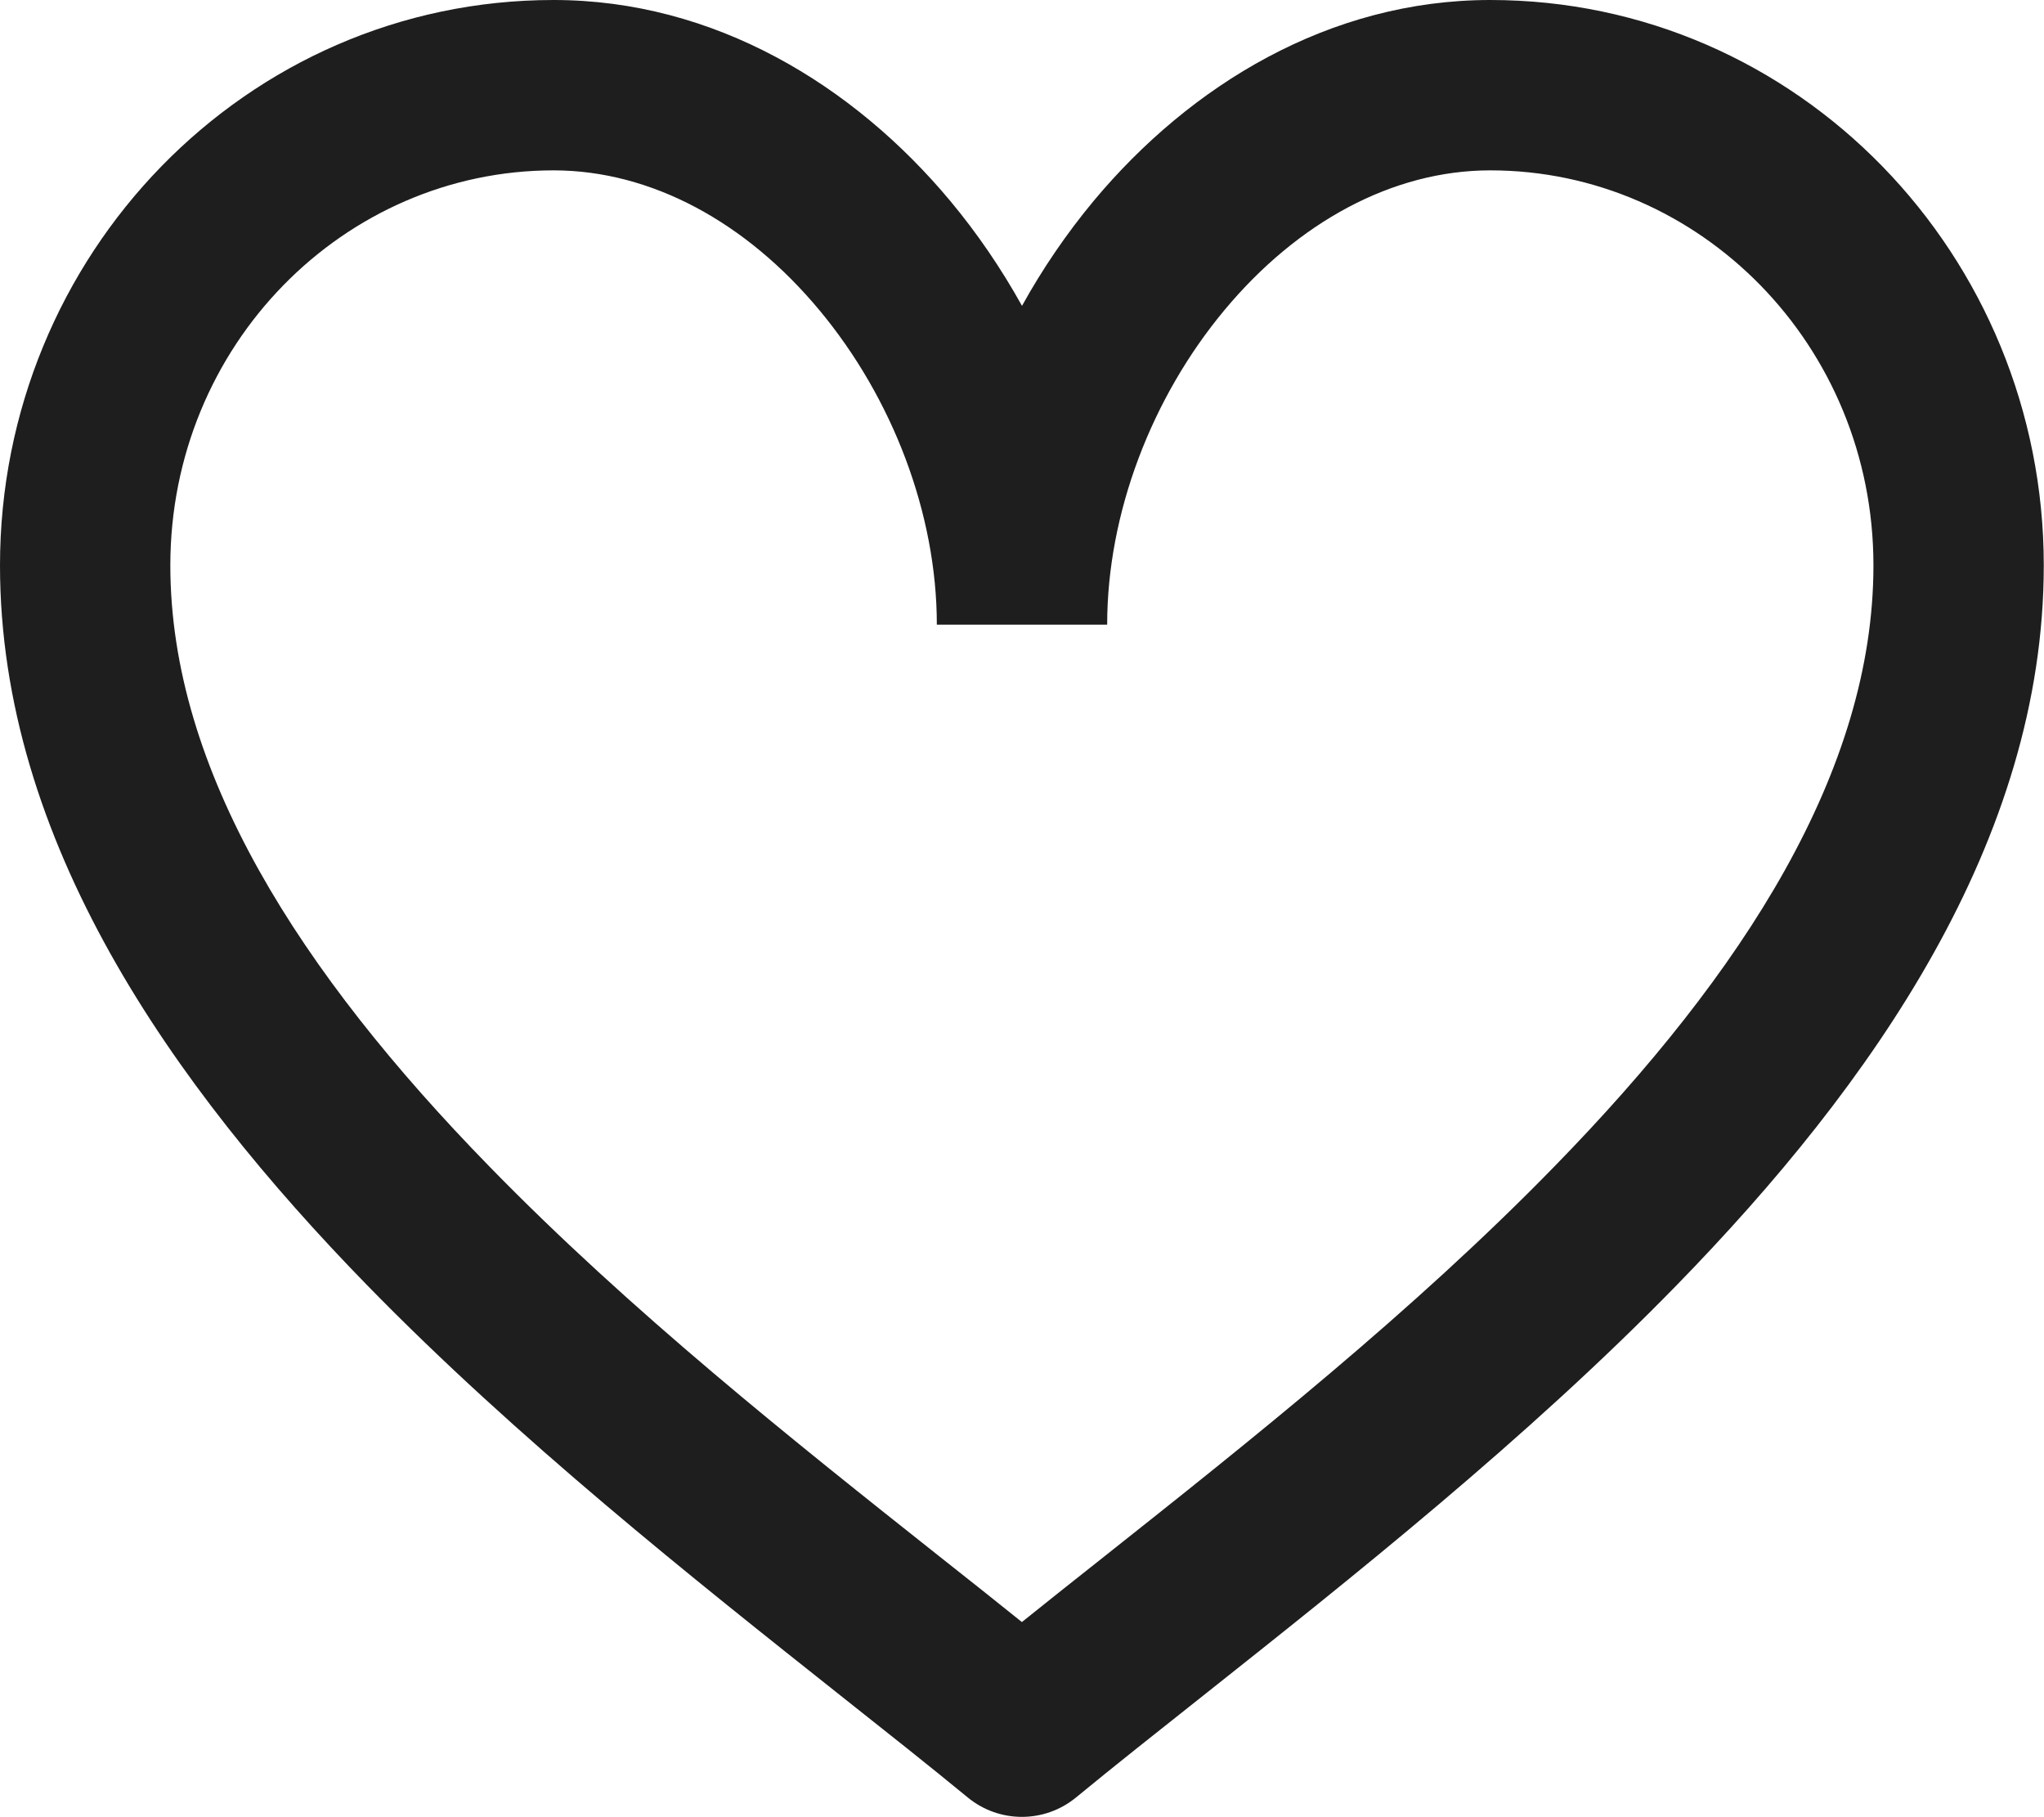 <svg width="18" height="16" viewBox="0 0 18 16" fill="none" xmlns="http://www.w3.org/2000/svg">
<path fill-rule="evenodd" clip-rule="evenodd" d="M0 4.978C0 2.247 2.165 0 4.875 0C6.29 0 7.517 0.749 8.368 1.769C8.605 2.053 8.817 2.364 9 2.693C9.182 2.364 9.395 2.053 9.631 1.769C10.482 0.749 11.708 0 13.124 0C15.833 0 17.998 2.247 17.998 4.978C17.998 7.401 16.489 9.548 14.765 11.316C13.444 12.671 11.891 13.902 10.595 14.93C10.192 15.249 9.813 15.549 9.475 15.827C9.198 16.054 8.8 16.054 8.523 15.827C8.185 15.549 7.806 15.249 7.403 14.93C6.107 13.902 4.555 12.671 3.233 11.316C1.509 9.548 0 7.401 0 4.978ZM9.75 5.5H8.25C8.25 4.521 7.858 3.501 7.215 2.73C6.573 1.959 5.737 1.5 4.875 1.5C3.028 1.5 1.5 3.04 1.5 4.978C1.5 6.784 2.643 8.563 4.307 10.268C5.554 11.548 6.995 12.691 8.279 13.709C8.526 13.904 8.767 14.095 8.999 14.282C9.232 14.095 9.472 13.904 9.719 13.709C11.003 12.691 12.444 11.548 13.691 10.268C15.355 8.563 16.498 6.784 16.498 4.978C16.498 3.04 14.97 1.5 13.124 1.5C12.261 1.5 11.426 1.959 10.784 2.729C10.141 3.5 9.75 4.521 9.75 5.5Z" fill="#1E1E1E"/>
</svg>
